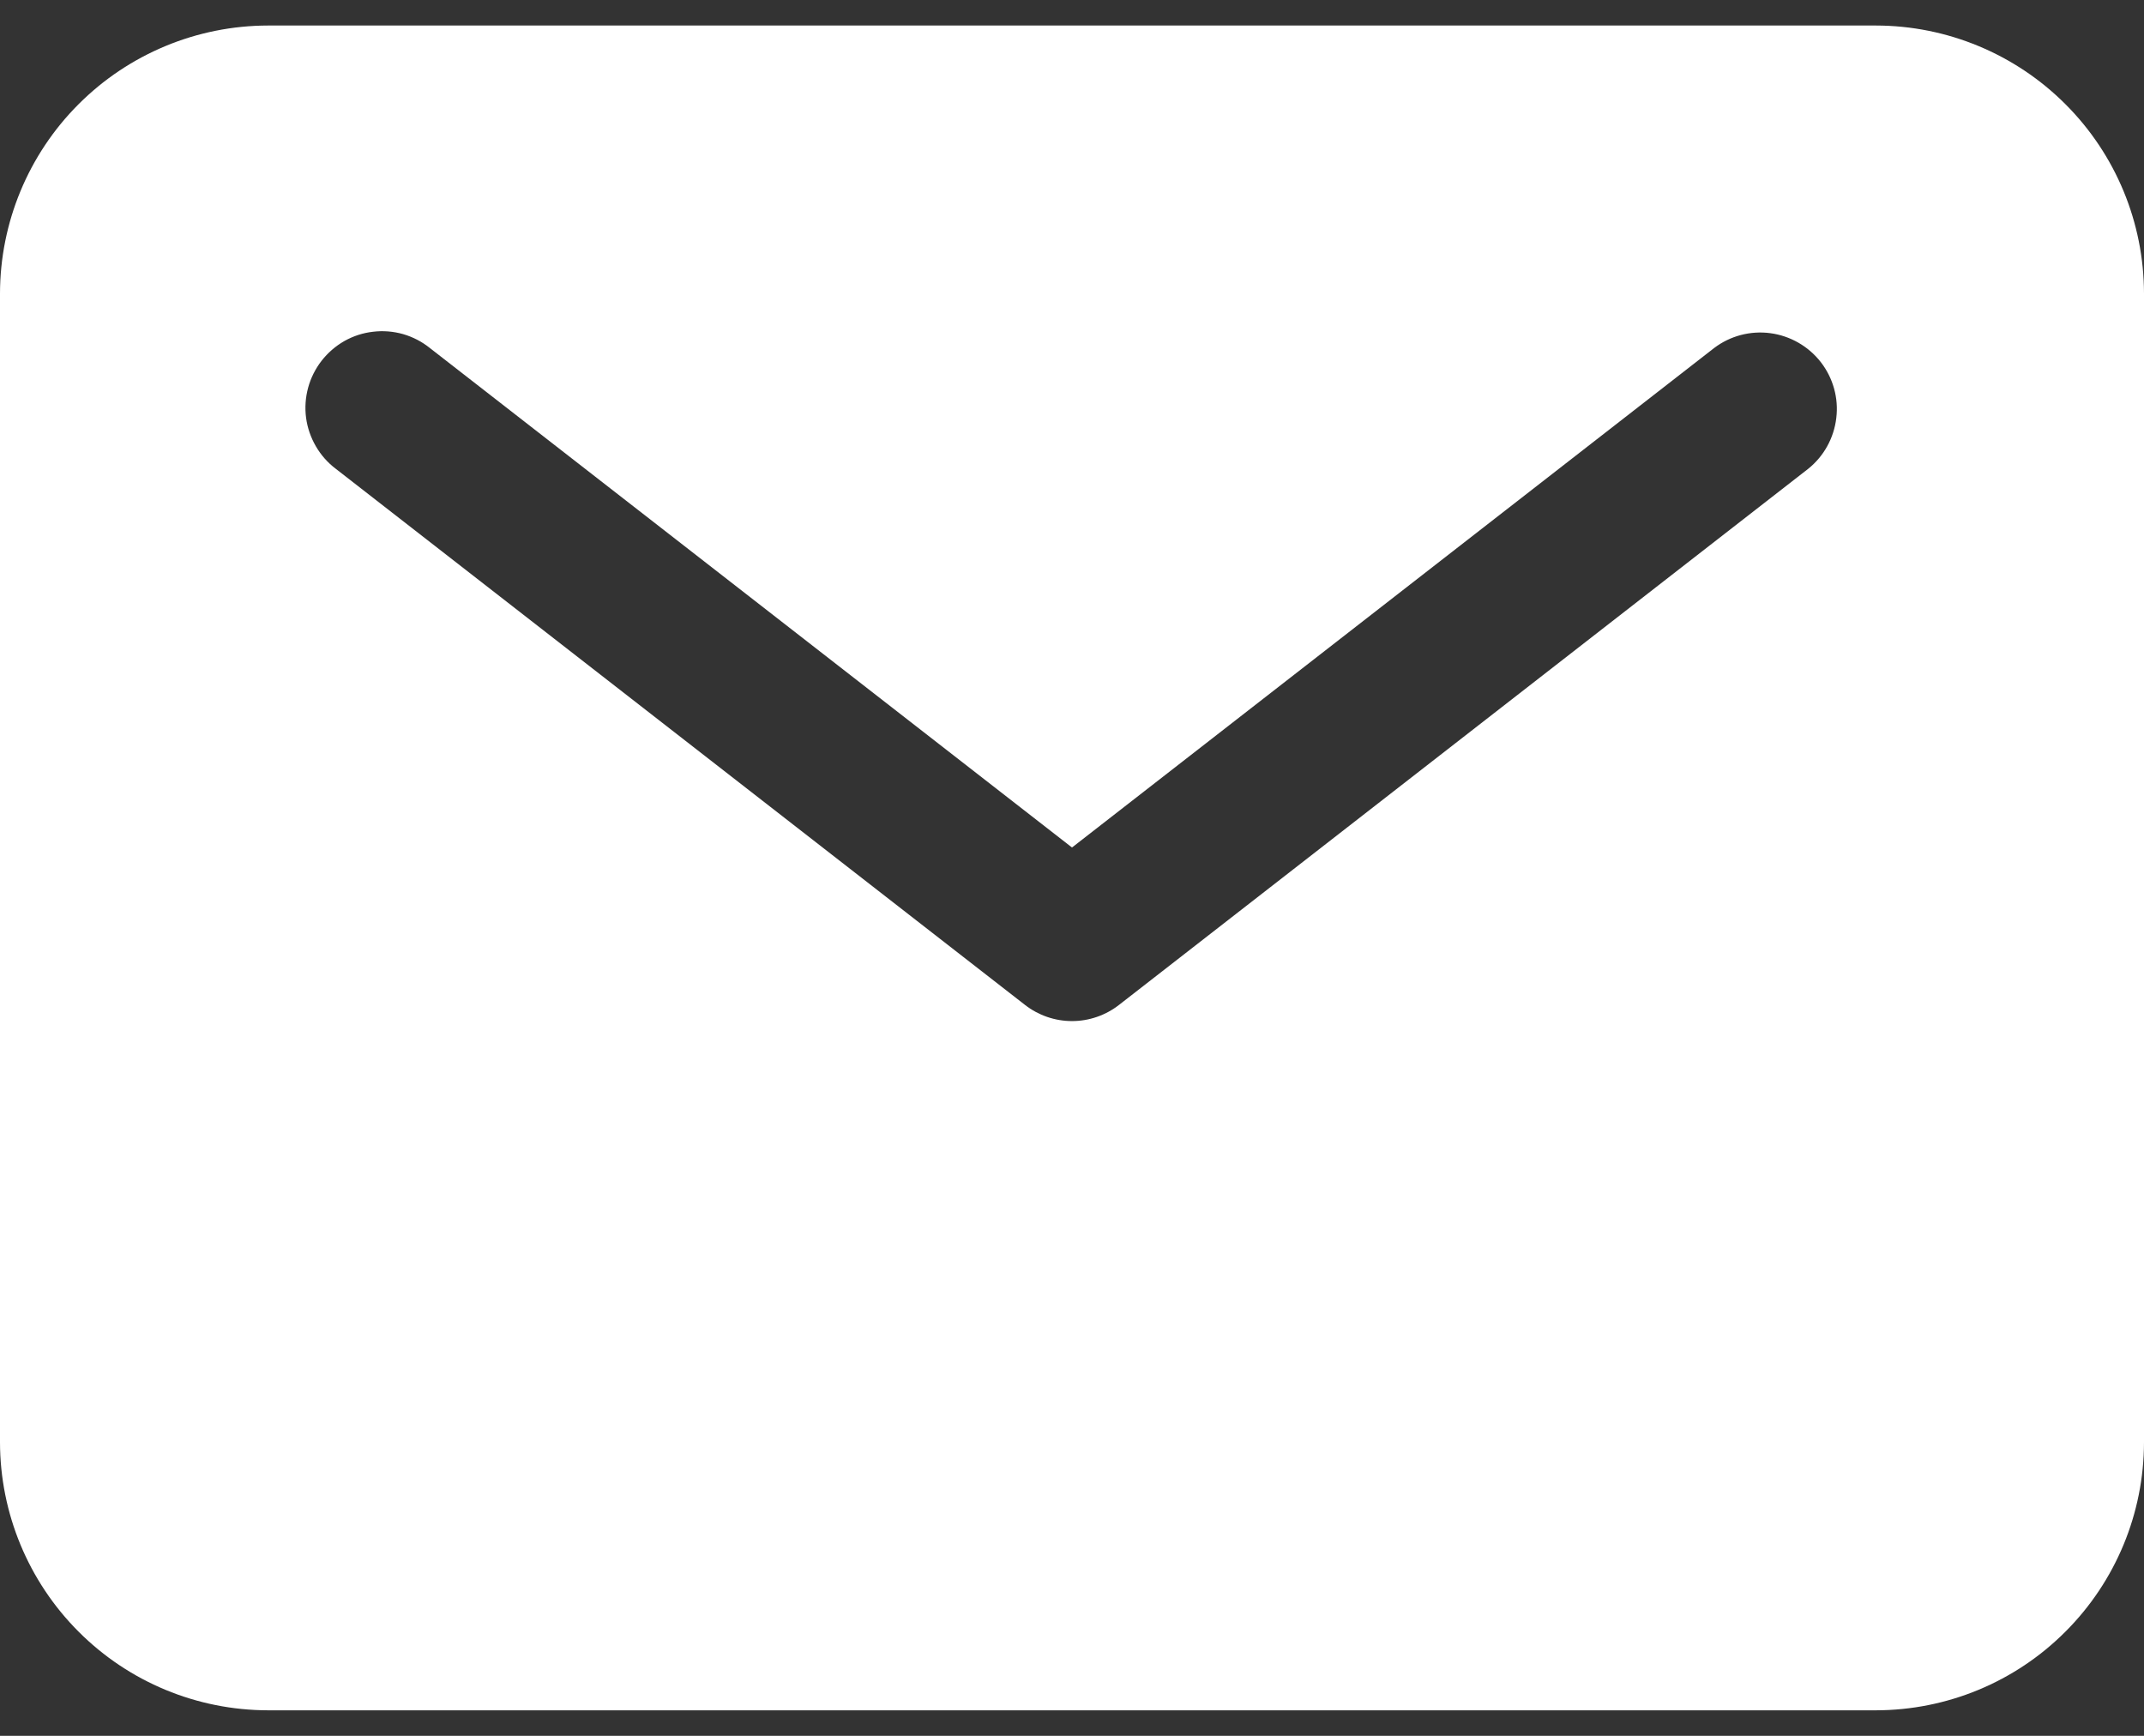 <svg width="21" height="17" viewBox="0 0 21 17" fill="none" xmlns="http://www.w3.org/2000/svg">
<rect x="0" y="0" width="21" height="17" fill="#333333" stroke="none"/>
<path d="M18.375 0.25H2.625C1.929 0.251 1.262 0.528 0.77 1.02C0.278 1.512 0.001 2.179 0 2.875V14.125C0.001 14.821 0.278 15.488 0.77 15.98C1.262 16.473 1.929 16.749 2.625 16.75H18.375C19.071 16.749 19.738 16.473 20.23 15.98C20.723 15.488 20.999 14.821 21 14.125V2.875C20.999 2.179 20.723 1.512 20.23 1.02C19.738 0.528 19.071 0.251 18.375 0.25ZM17.71 4.592L10.96 9.842C10.829 9.944 10.667 10 10.5 10C10.333 10 10.171 9.944 10.04 9.842L3.29 4.592C3.21 4.532 3.144 4.457 3.094 4.371C3.044 4.285 3.011 4.19 2.998 4.092C2.985 3.993 2.992 3.893 3.018 3.797C3.044 3.701 3.089 3.612 3.15 3.533C3.211 3.455 3.287 3.389 3.373 3.34C3.46 3.291 3.555 3.26 3.654 3.249C3.752 3.237 3.852 3.245 3.948 3.272C4.044 3.3 4.133 3.346 4.21 3.408L10.5 8.3L16.79 3.408C16.947 3.289 17.145 3.237 17.34 3.263C17.535 3.289 17.713 3.391 17.834 3.546C17.955 3.702 18.01 3.899 17.986 4.094C17.963 4.29 17.864 4.469 17.71 4.592Z" fill="white"/>
</svg>
